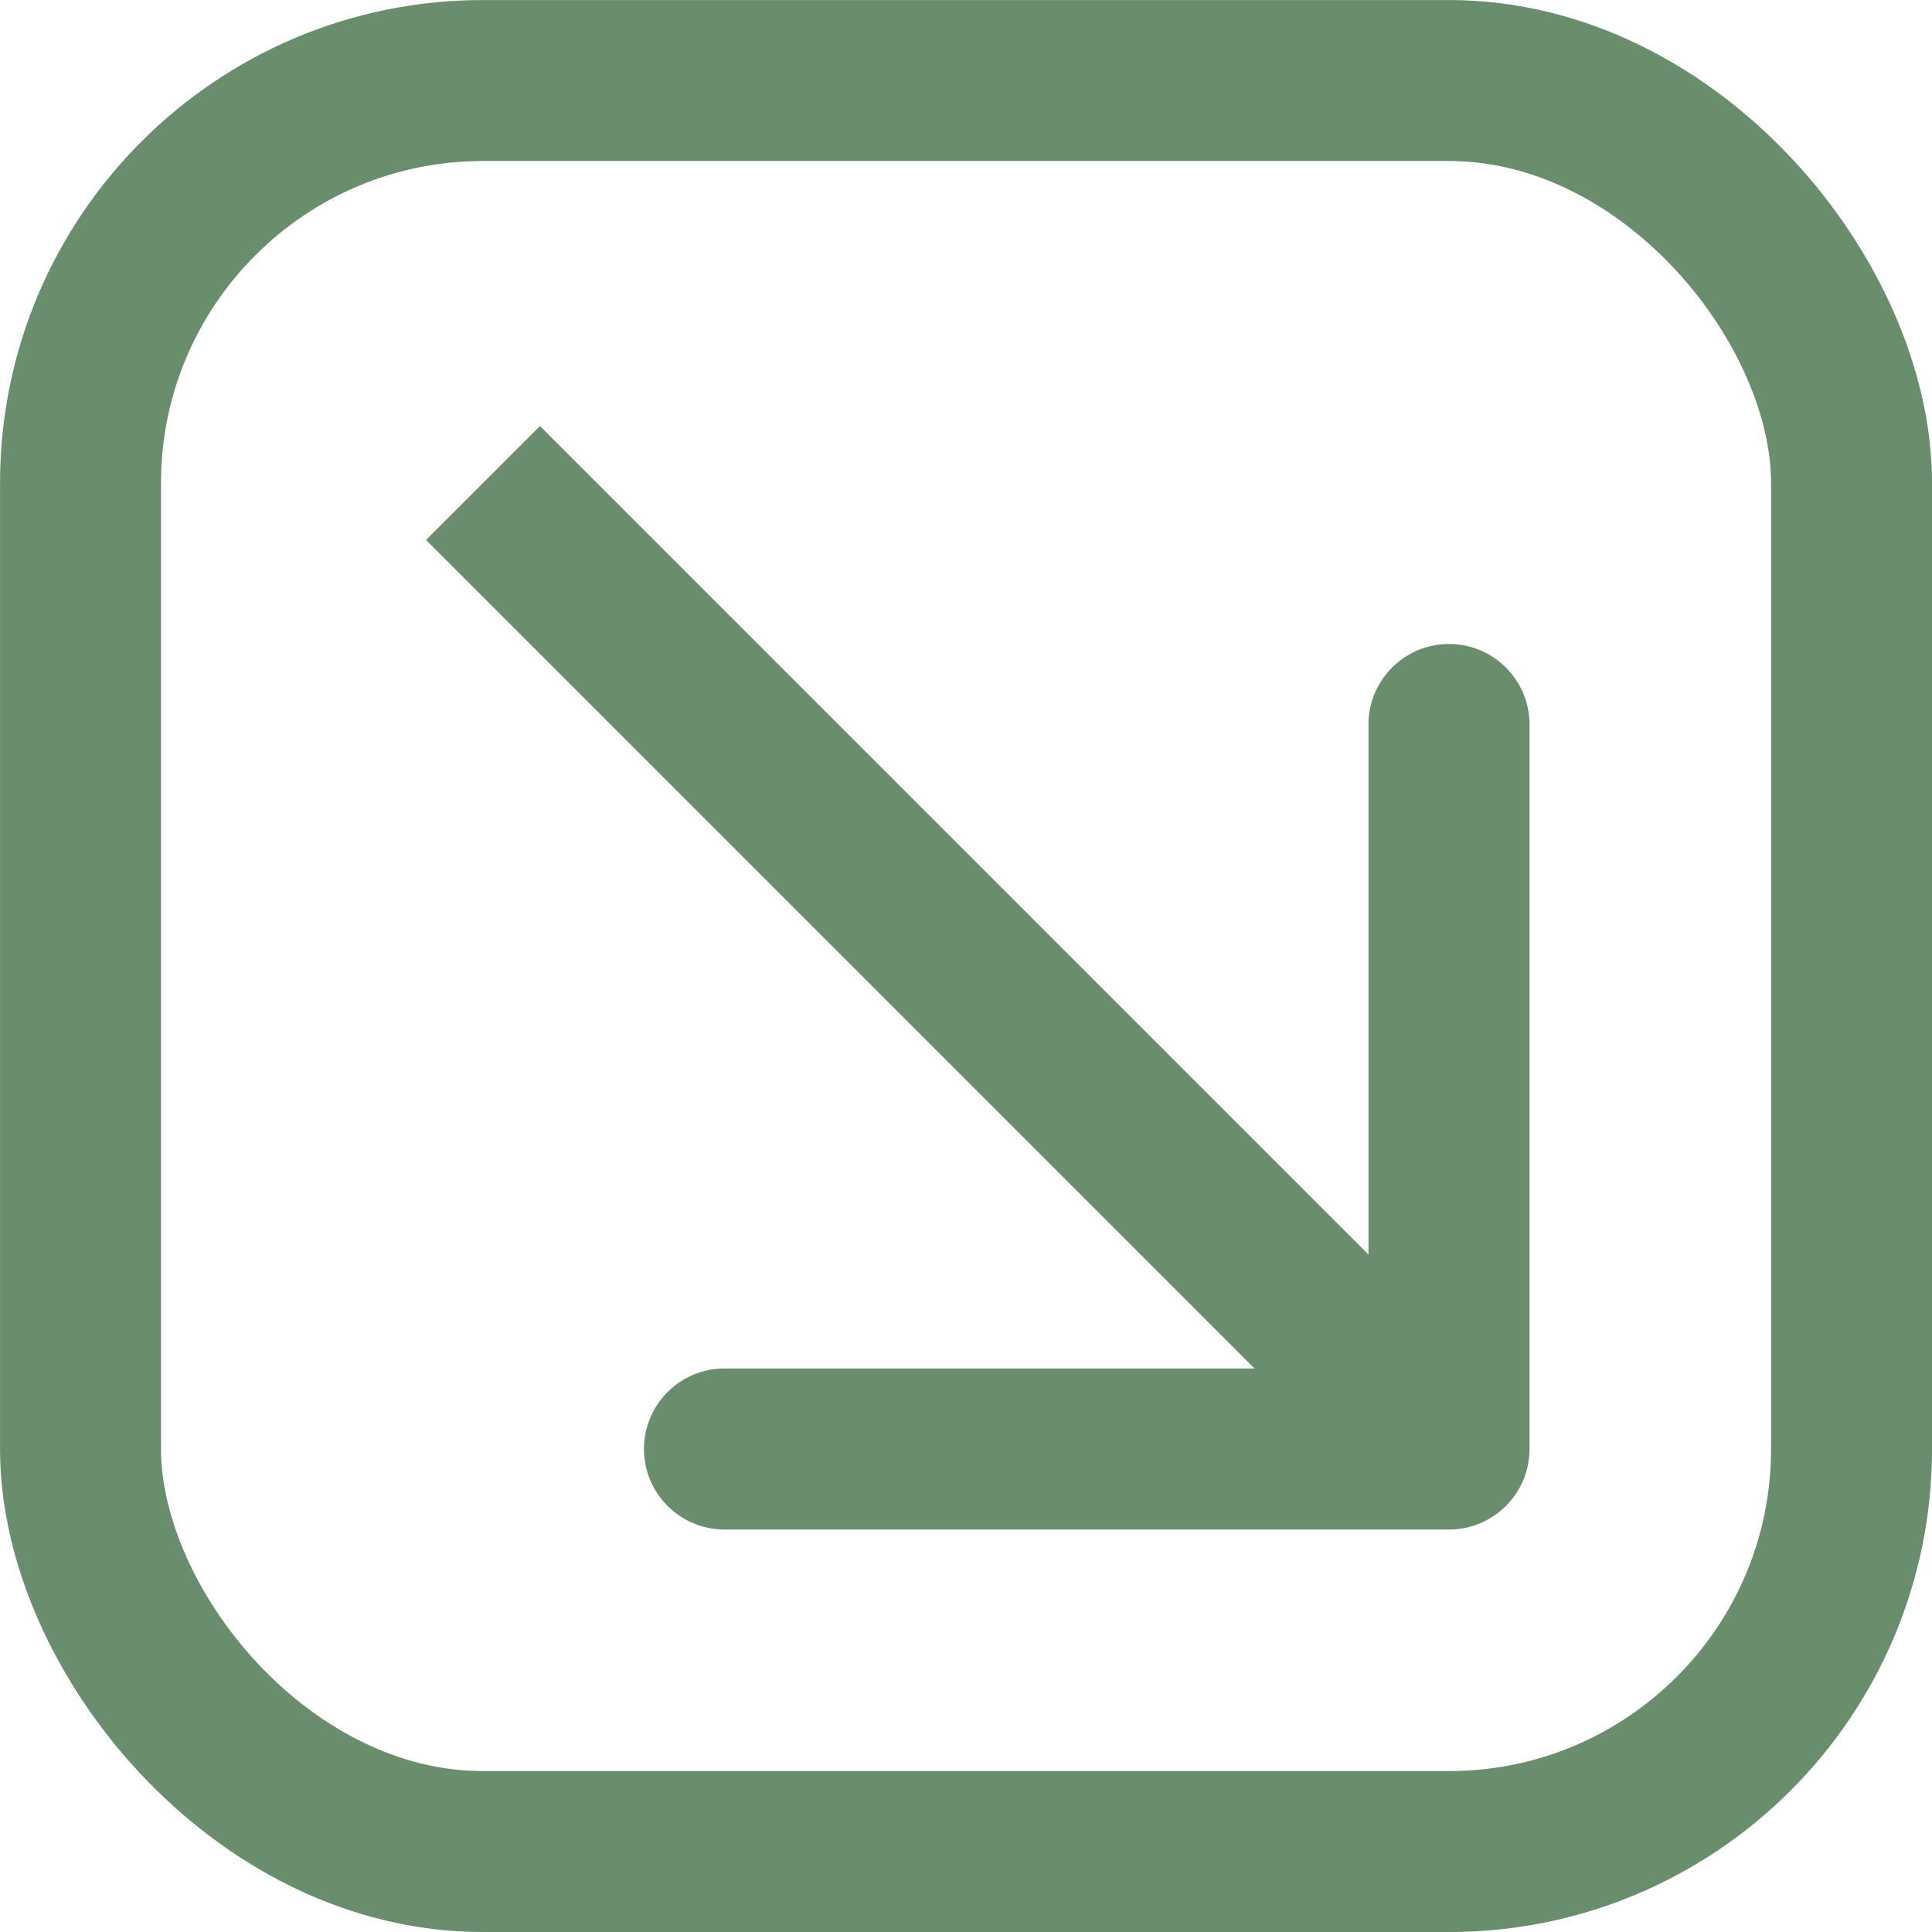 <svg width="25" height="25" viewBox="0 0 25 25" fill="none" xmlns="http://www.w3.org/2000/svg">
<rect x="1.042" y="1.042" width="22.917" height="22.917" rx="5.208" stroke="#48734C" stroke-opacity="0.81" stroke-width="2.083"/>
<path d="M18.75 19.792C19.325 19.792 19.792 19.325 19.792 18.75V9.375C19.792 8.8 19.325 8.333 18.75 8.333C18.175 8.333 17.708 8.8 17.708 9.375V17.708H9.375C8.8 17.708 8.333 18.175 8.333 18.75C8.333 19.325 8.8 19.792 9.375 19.792H18.75ZM5.513 6.987L18.013 19.487L19.487 18.013L6.987 5.513L5.513 6.987Z" fill="#48734C" fill-opacity="0.81"/>
</svg>
